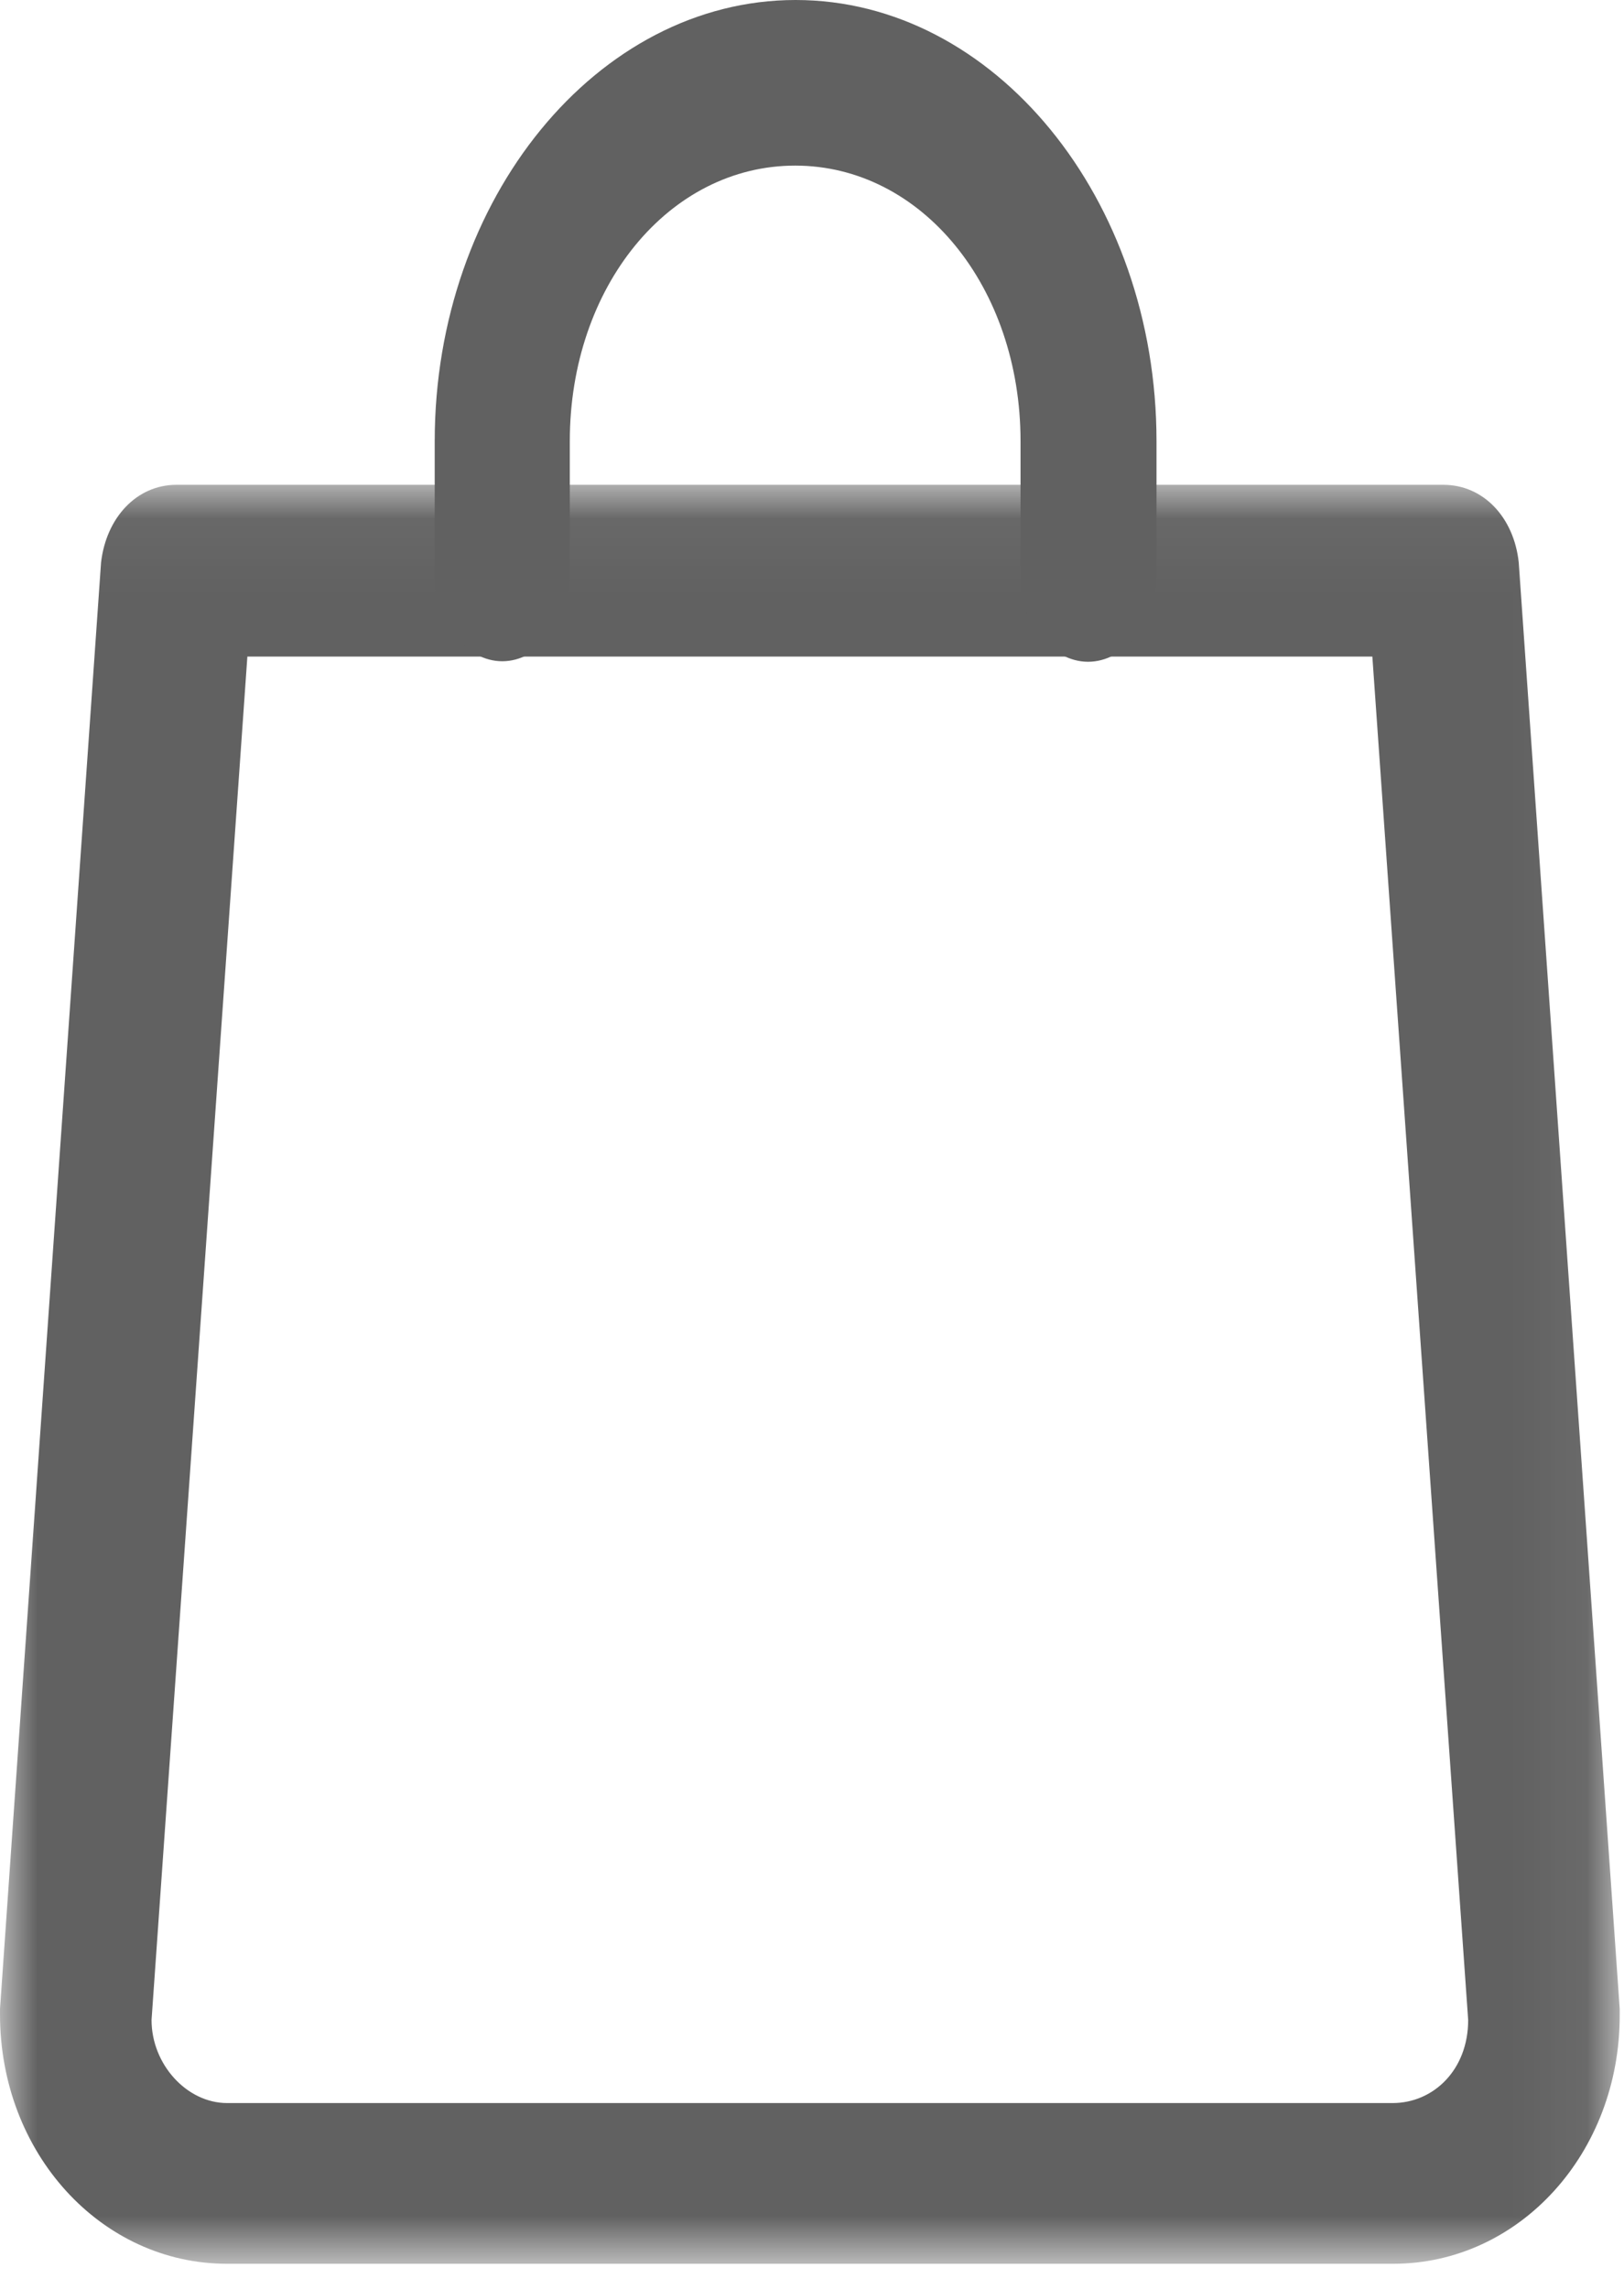 <?xml version="1.0" encoding="UTF-8"?>
<svg width="22px" height="31px" viewBox="0 0 22 31" version="1.1" xmlns="http://www.w3.org/2000/svg" xmlns:xlink="http://www.w3.org/1999/xlink">
    <!-- Generator: sketchtool 51.3 (57544) - http://www.bohemiancoding.com/sketch -->
    <title>40B3F4F8-09F2-4661-9618-6B8FC775FD8B</title>
    <desc>Created with sketchtool.</desc>
    <defs>
        <polygon id="path-1" points="1.27906977e-05 0.047 21.942 0.047 21.942 24.142 1.27906977e-05 24.142"></polygon>
    </defs>
    <g id="Pagina-de-Marcas-casuisticas" stroke="none" stroke-width="1" fill="none" fill-rule="evenodd">
        <g id="Desktop-HD-Listado-Marcas-Sin-logo" transform="translate(-1310, -50)">
            <g id="Header">
                <g id="Carrito">
                    <g transform="translate(1284, 40)">
                        <g id="cart" transform="translate(26, 10)">
                            <g id="Group-3" transform="translate(0, 6.519)">
                                <mask id="mask-2" fill="white">
                                    <use xlink:href="#path-1"></use>
                                </mask>
                                <g id="Clip-2"></g>
                                <path d="M2.053,20.84 C2.053,21.443 2.533,21.965 3.076,21.965 L18.866,21.965 C19.416,21.965 19.889,21.518 19.889,20.84 L18.591,2.374 L3.351,2.374 L2.053,20.84 Z M18.873,24.142 L3.076,24.142 C1.369,24.142 1.27906977e-05,22.643 1.27906977e-05,20.765 L1.27906977e-05,20.69 L1.369,1.099 C1.439,0.495 1.848,0.047 2.392,0.047 L19.551,0.047 C20.101,0.047 20.51,0.495 20.574,1.099 L21.942,20.69 L21.942,20.765 C21.949,22.643 20.58,24.142 18.873,24.142 Z" id="Fill-1" fill="#616161" mask="url(#mask-2)"></path>
                            </g>
                            <path d="M14.74,8.963 C14.249,8.963 13.825,8.44 13.825,7.845 L13.825,5.975 C13.825,3.883 12.482,2.243 10.772,2.243 C9.062,2.243 7.719,3.883 7.719,5.975 L7.719,7.838 C7.719,8.44 7.29,8.956 6.804,8.956 C6.318,8.956 5.889,8.433 5.889,7.838 L5.889,5.975 C5.889,2.694 8.09,0 10.778,0 C13.465,0 15.667,2.687 15.667,5.975 L15.667,7.838 C15.661,8.44 15.232,8.963 14.74,8.963" id="Fill-4" fill="#616161"></path>
                        </g>
                    </g>
                </g>
            </g>
        </g>
    </g>
</svg>